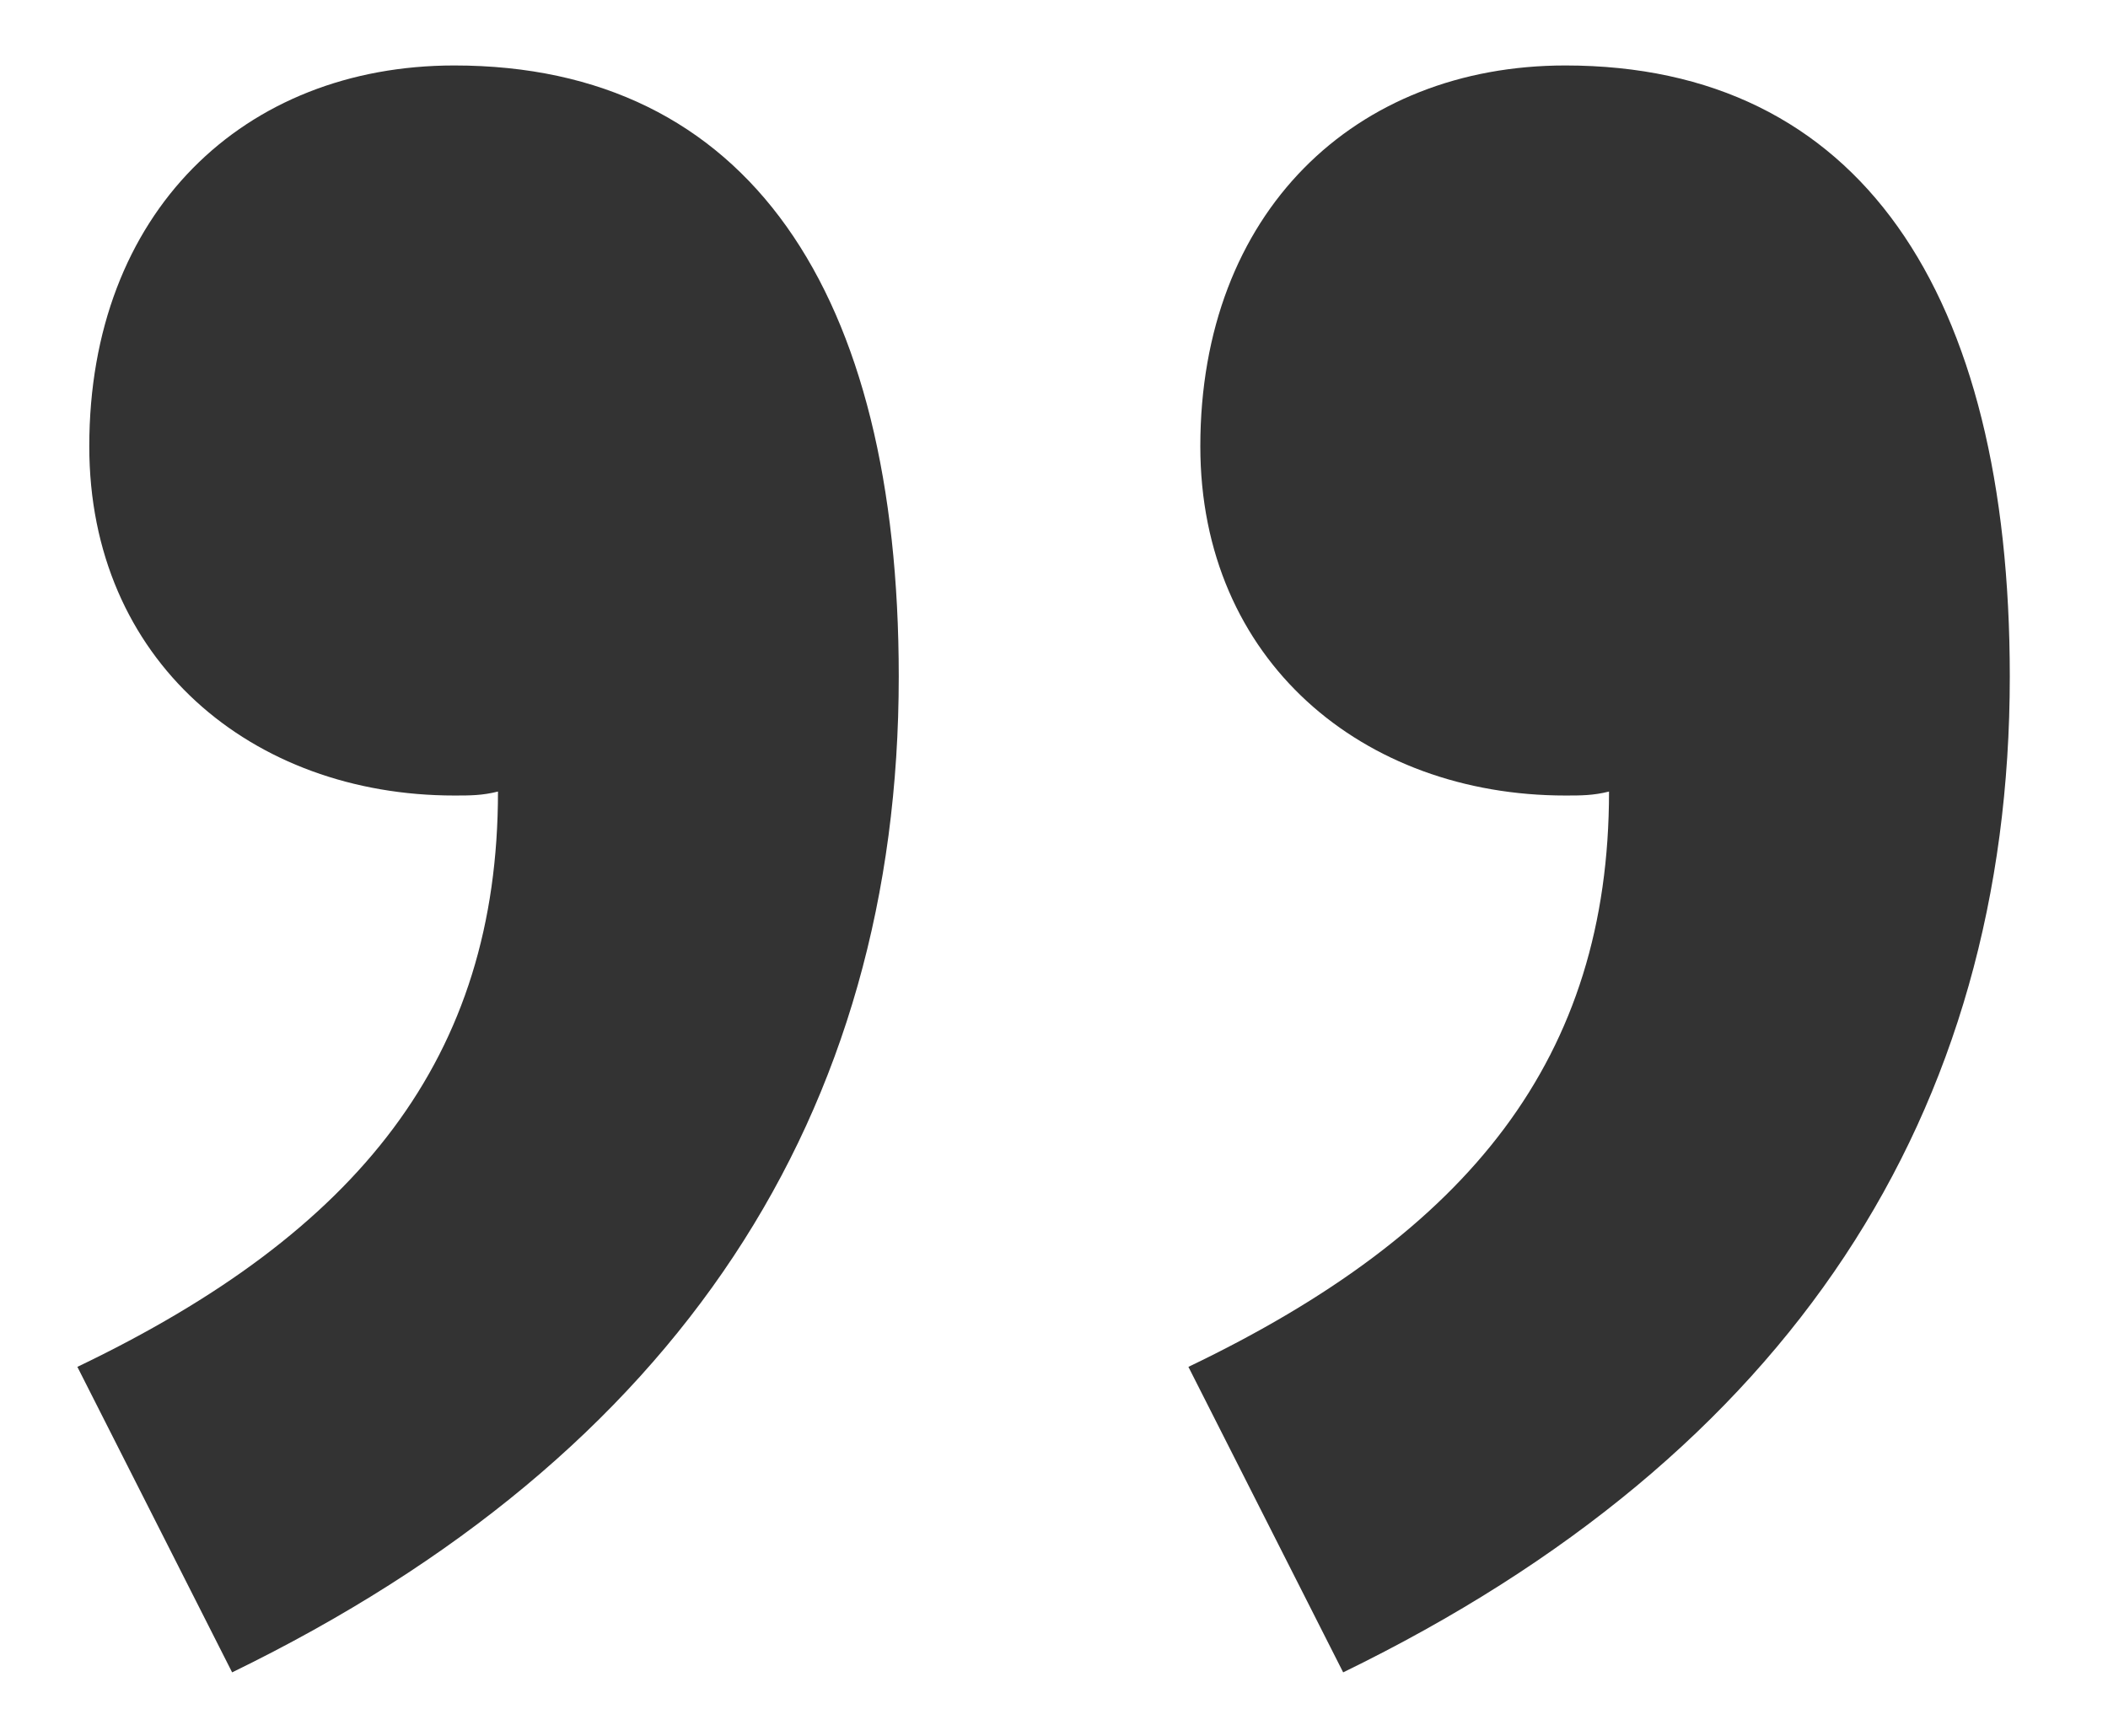 <svg width="17" height="14" viewBox="0 0 17 14" fill="none" xmlns="http://www.w3.org/2000/svg">
<path d="M1.872 13.488L0.624 11.024C2.896 9.936 4.016 8.528 4.016 6.384C3.888 6.416 3.792 6.416 3.664 6.416C2.032 6.416 0.72 5.328 0.72 3.6C0.72 1.712 1.968 0.528 3.664 0.528C6.032 0.528 7.248 2.352 7.248 5.456C7.248 8.976 5.488 11.728 1.872 13.488ZM10.832 13.488L9.584 11.024C11.856 9.936 12.976 8.528 12.976 6.384C12.848 6.416 12.752 6.416 12.624 6.416C10.992 6.416 9.68 5.328 9.68 3.6C9.68 1.712 10.928 0.528 12.624 0.528C14.992 0.528 16.208 2.352 16.208 5.456C16.208 8.976 14.448 11.728 10.832 13.488Z" fill="#333333"/>
</svg>
